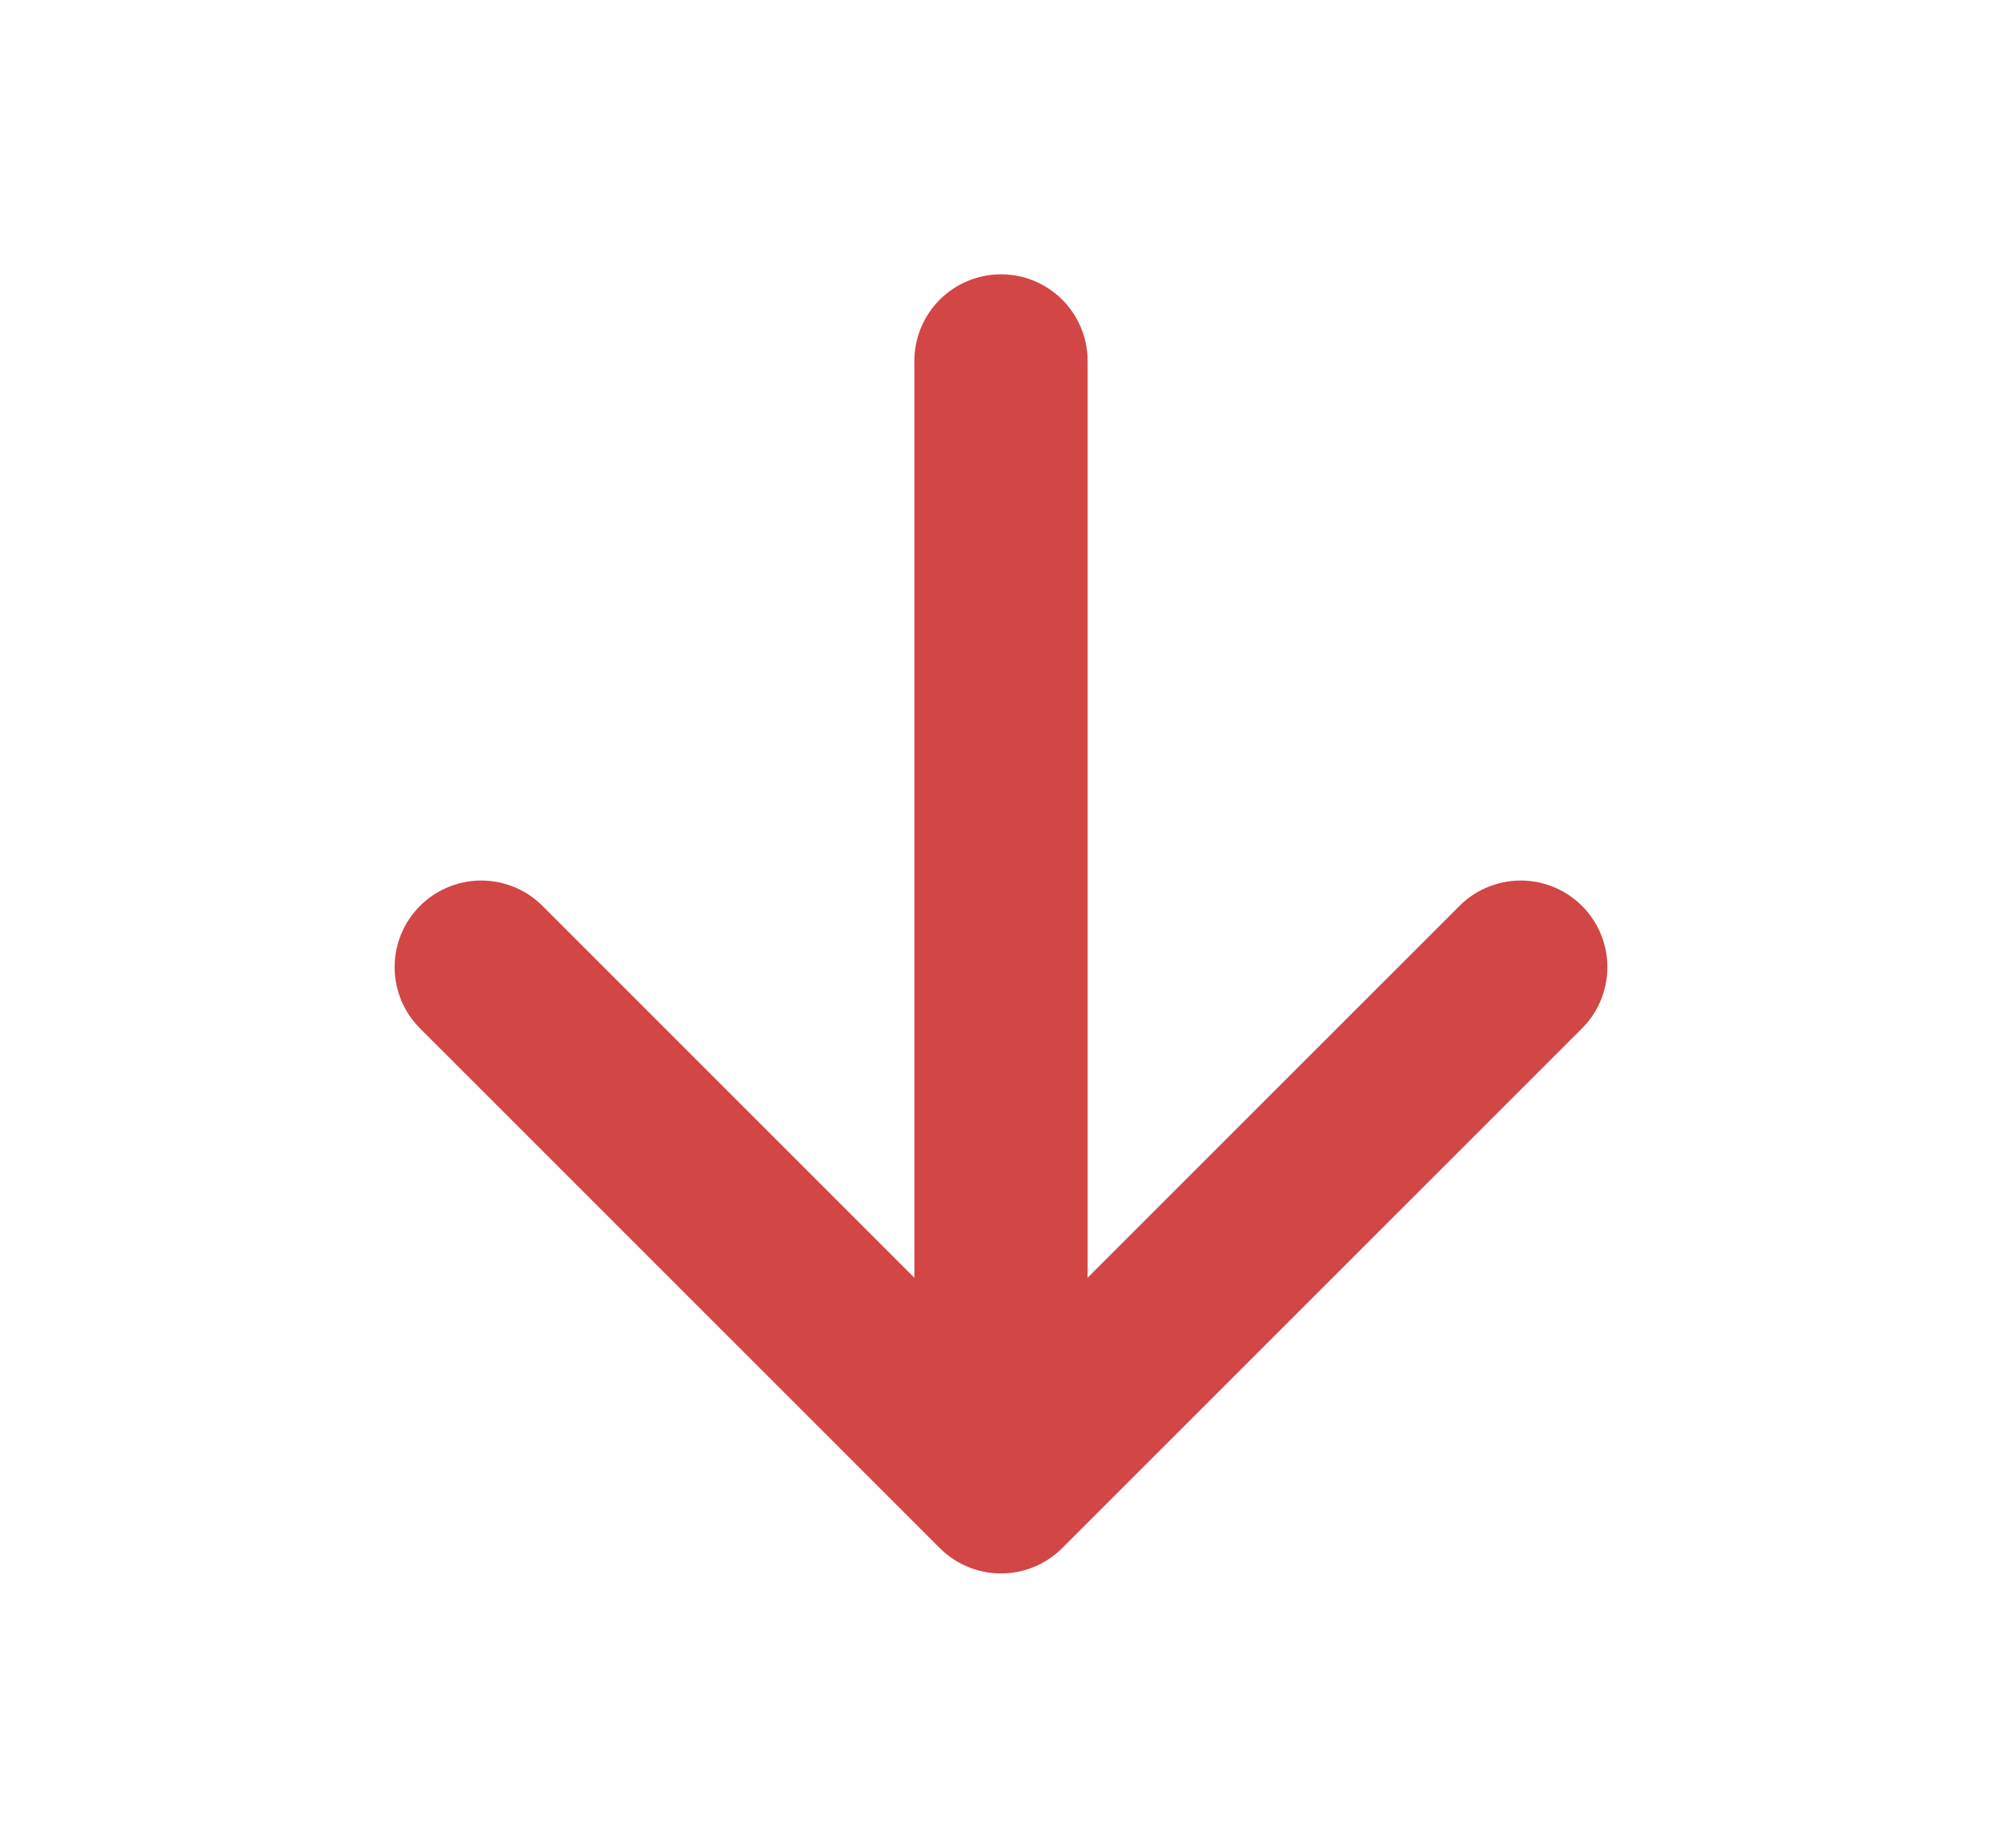 <svg width="13" height="12" viewBox="0 0 13 12" fill="none" xmlns="http://www.w3.org/2000/svg">
<path d="M9.875 6.281L6.5 9.656L3.125 6.281" stroke="#D34646" stroke-width="1.125" stroke-linecap="round" stroke-linejoin="round"/>
<path d="M6.5 9.188L6.5 2.344" stroke="#D34646" stroke-width="1.125" stroke-linecap="round" stroke-linejoin="round"/>
</svg>
